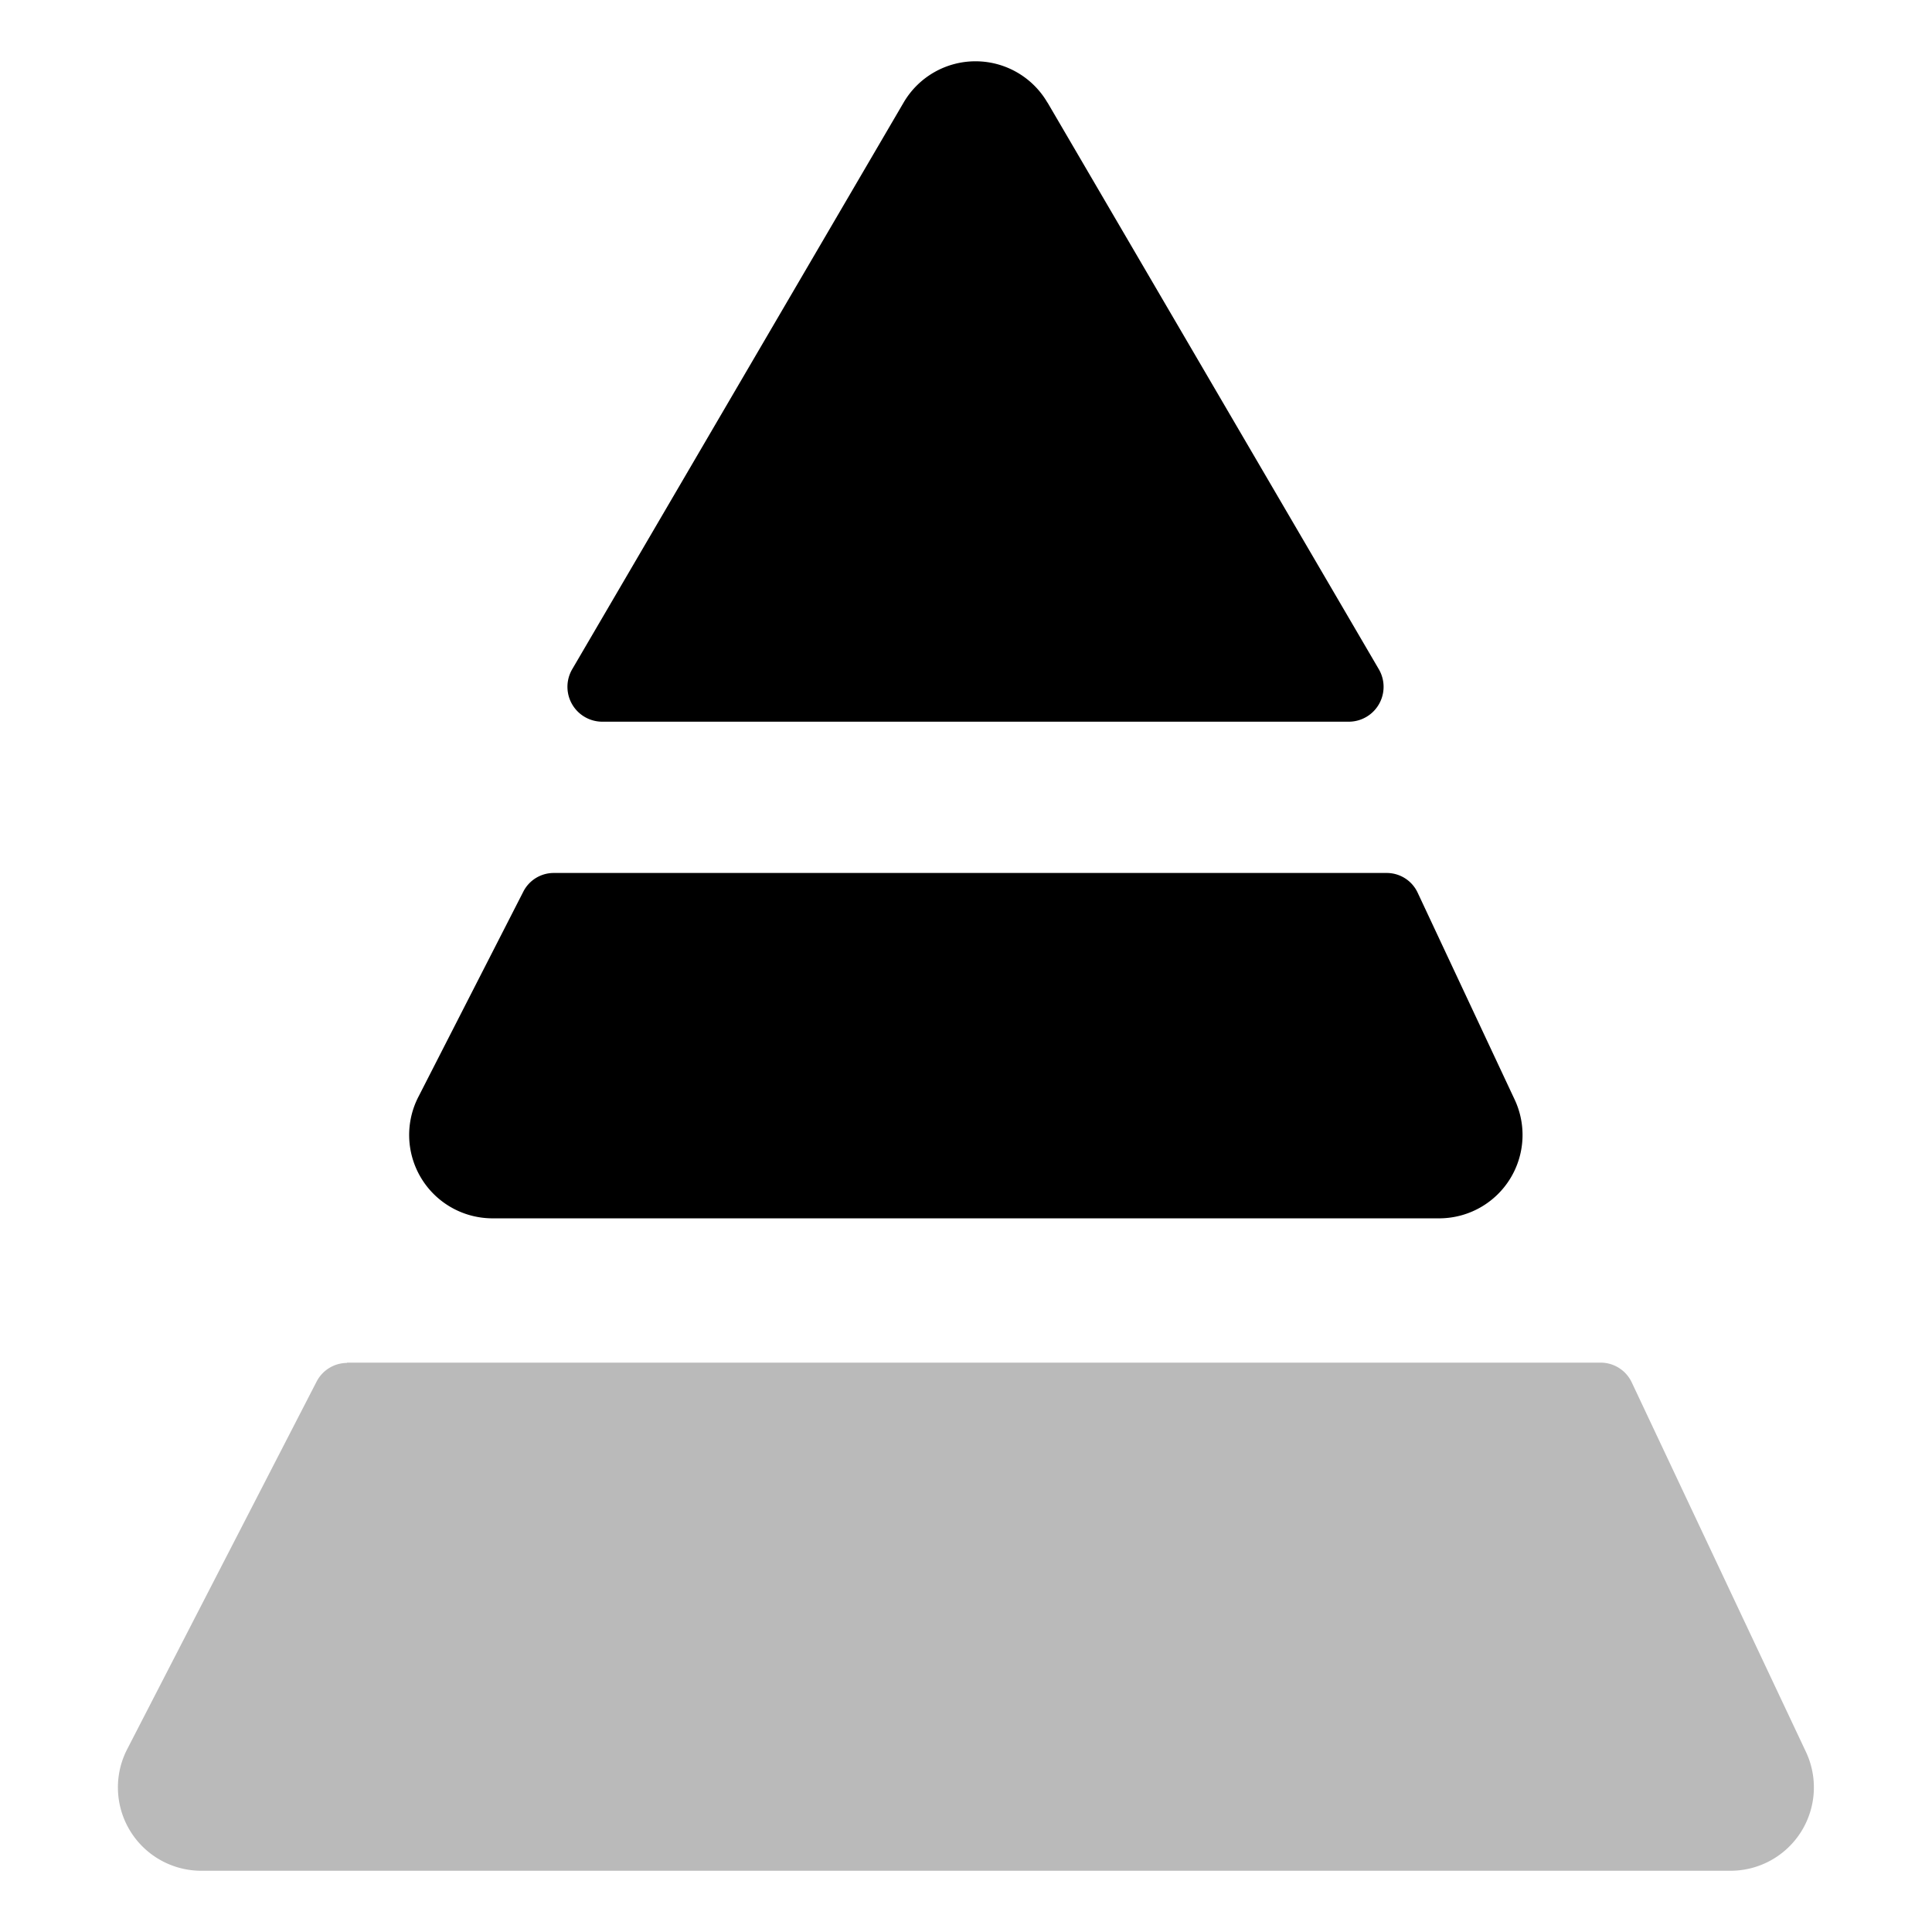 <svg xmlns="http://www.w3.org/2000/svg" width="20" height="20" viewBox="0 0 20 20"><defs><style>.a{fill:none;}.b{fill:#bababa;}</style></defs><rect class="a" width="20" height="20"/><g transform="translate(1.219 0.635)"><g transform="translate(0 0)"><path class="b" d="M2.372,346.732h12.98a.356.356,0,0,1,.321.205l1.8,3.818a.863.863,0,0,1-.768,1.237H.852A.863.863,0,0,1,.1,350.729l1.958-3.8a.356.356,0,0,1,.316-.194" transform="translate(0 -333.261)"/><path d="M79.236,216.268h8.627a.353.353,0,0,1,.319.205l1,2.133a.863.863,0,0,1-.762,1.237H78.589a.863.863,0,0,1-.749-1.263l1.083-2.118a.353.353,0,0,1,.314-.194" transform="translate(-74.725 -207.866)"/><path d="M128.056.428l3.429,5.865a.361.361,0,0,1-.312.544h-7.725a.361.361,0,0,1-.312-.544l3.43-5.865a.862.862,0,0,1,1.489,0" transform="translate(-118.431 -0.001)"/></g></g></svg>
